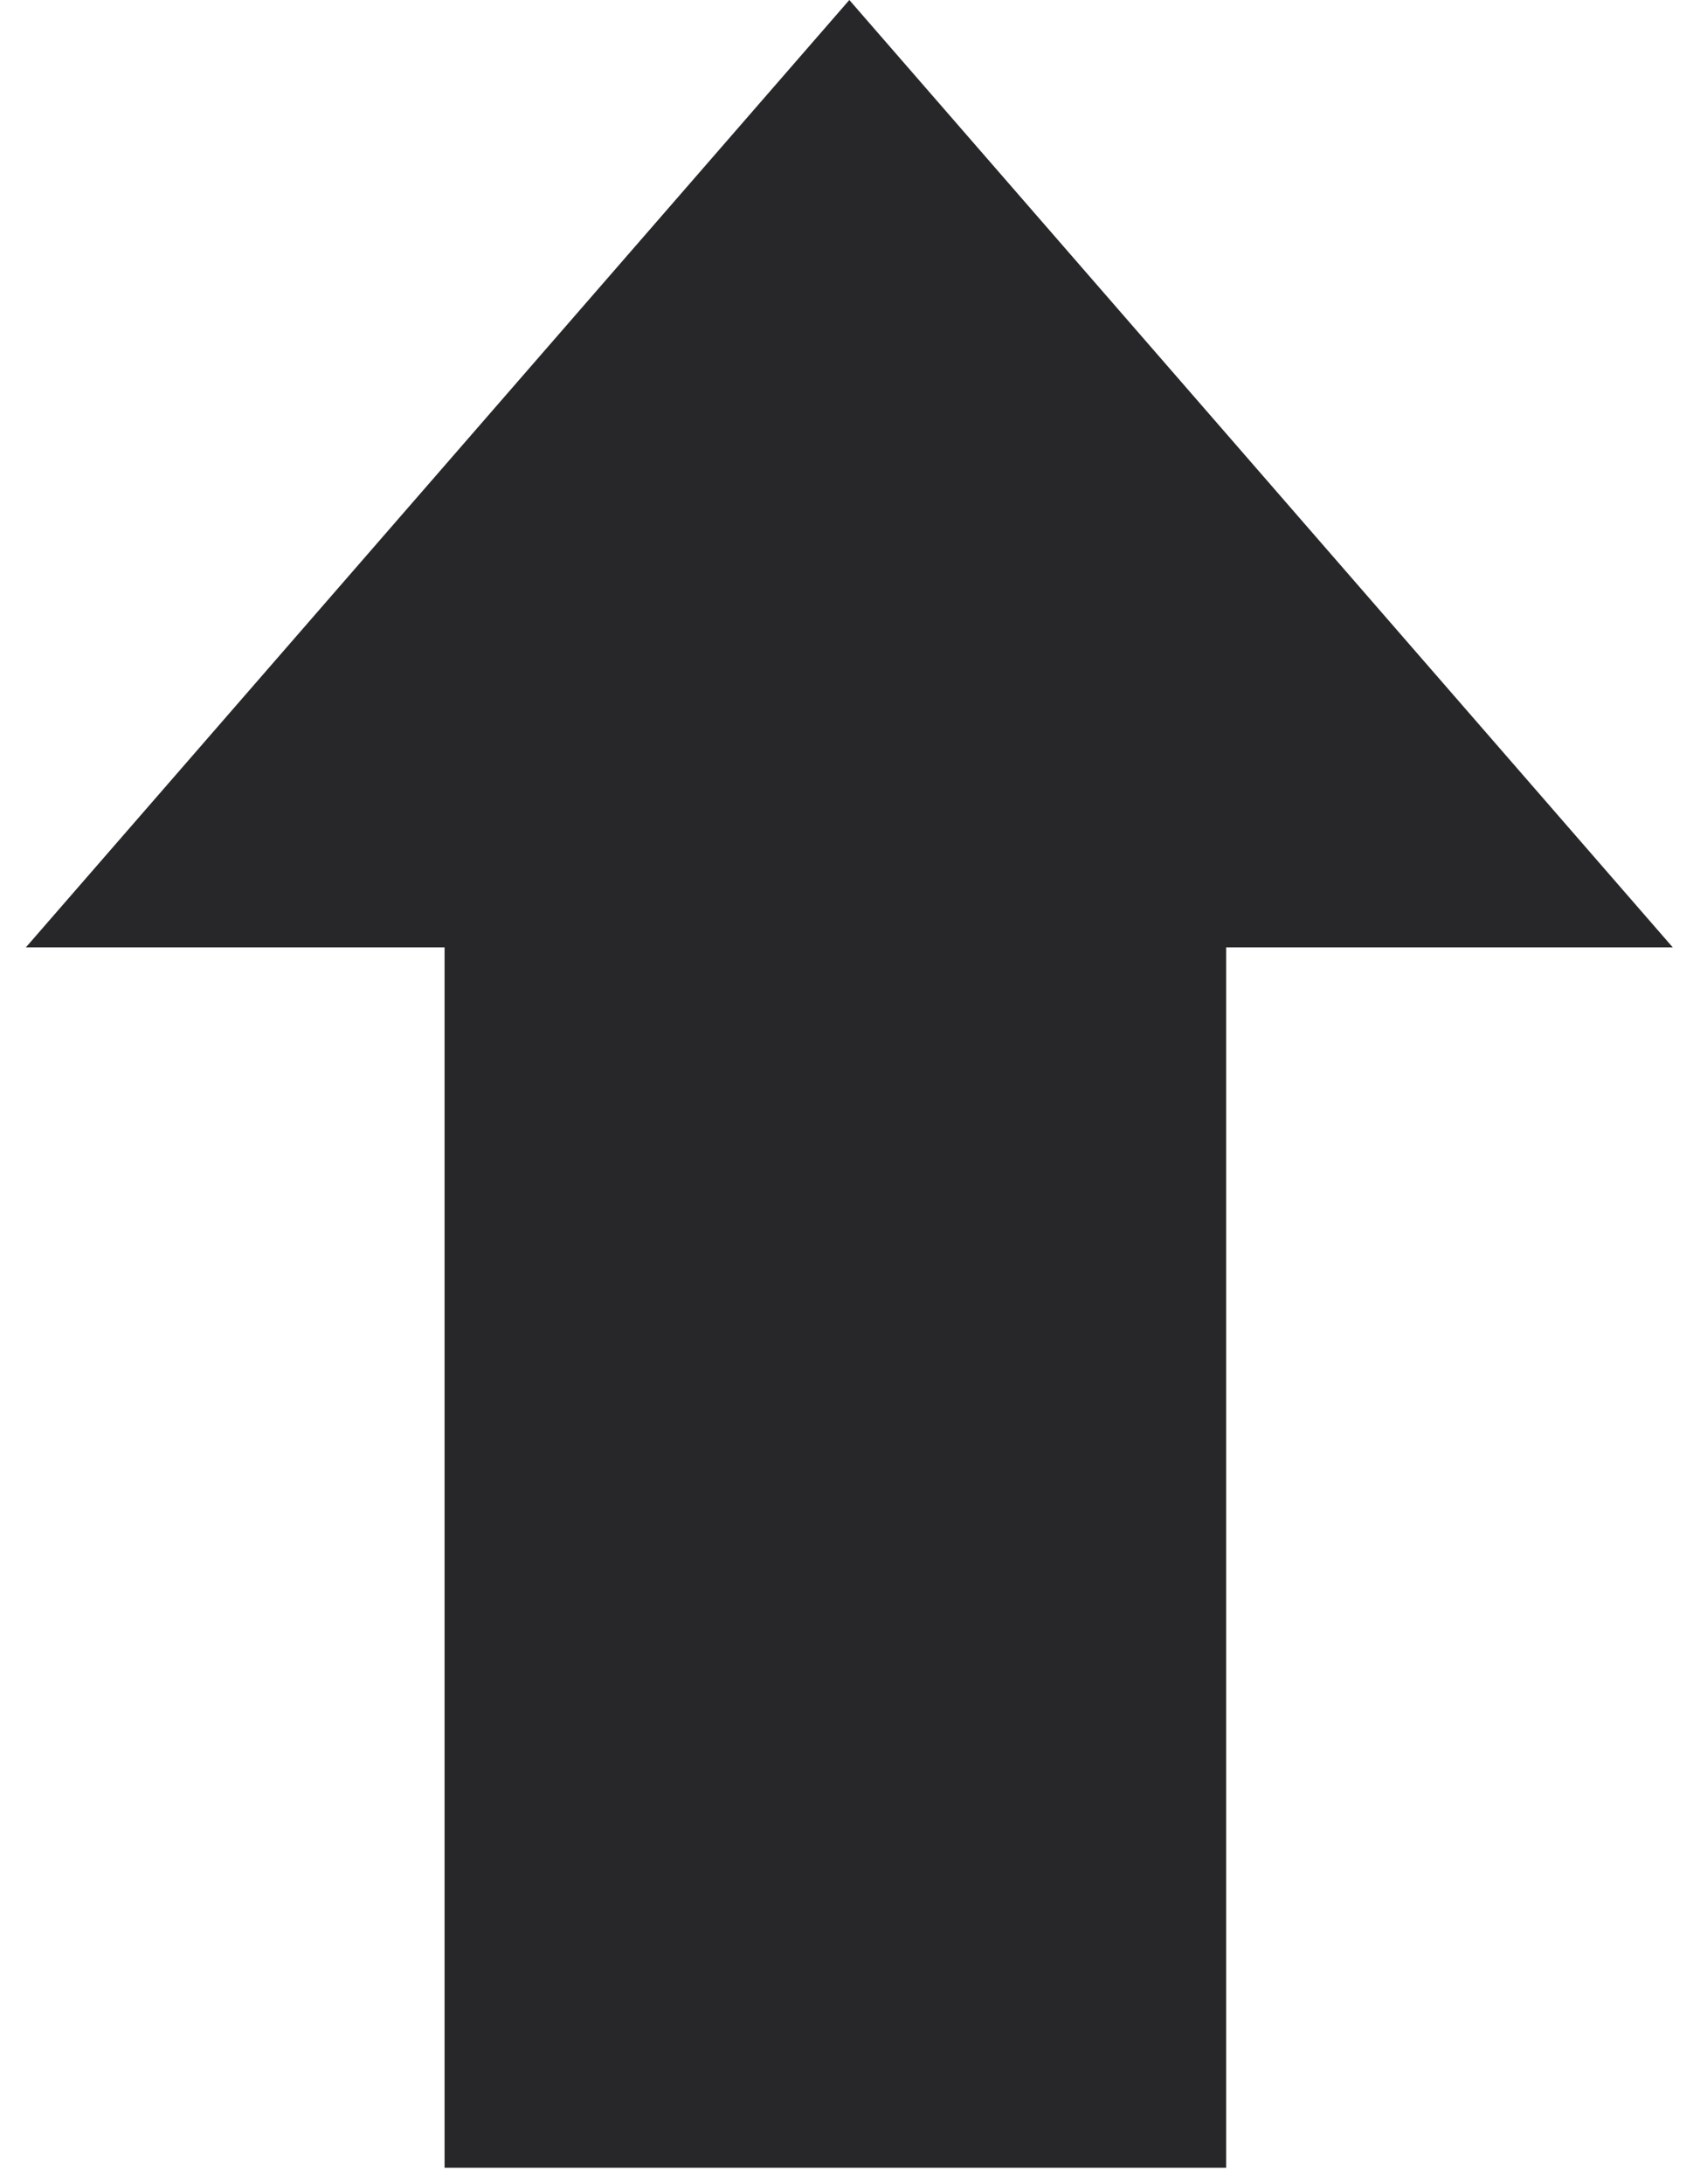 <svg width="43" height="55" viewBox="0 0 43 55" fill="none" xmlns="http://www.w3.org/2000/svg">
<path fill-rule="evenodd" clip-rule="evenodd" d="M42.138 23.861L21.395 0L0.651 23.861H11.199L11.199 54.597L30.887 54.597L30.887 23.861H42.138Z" fill="#27272A"/>
</svg>
